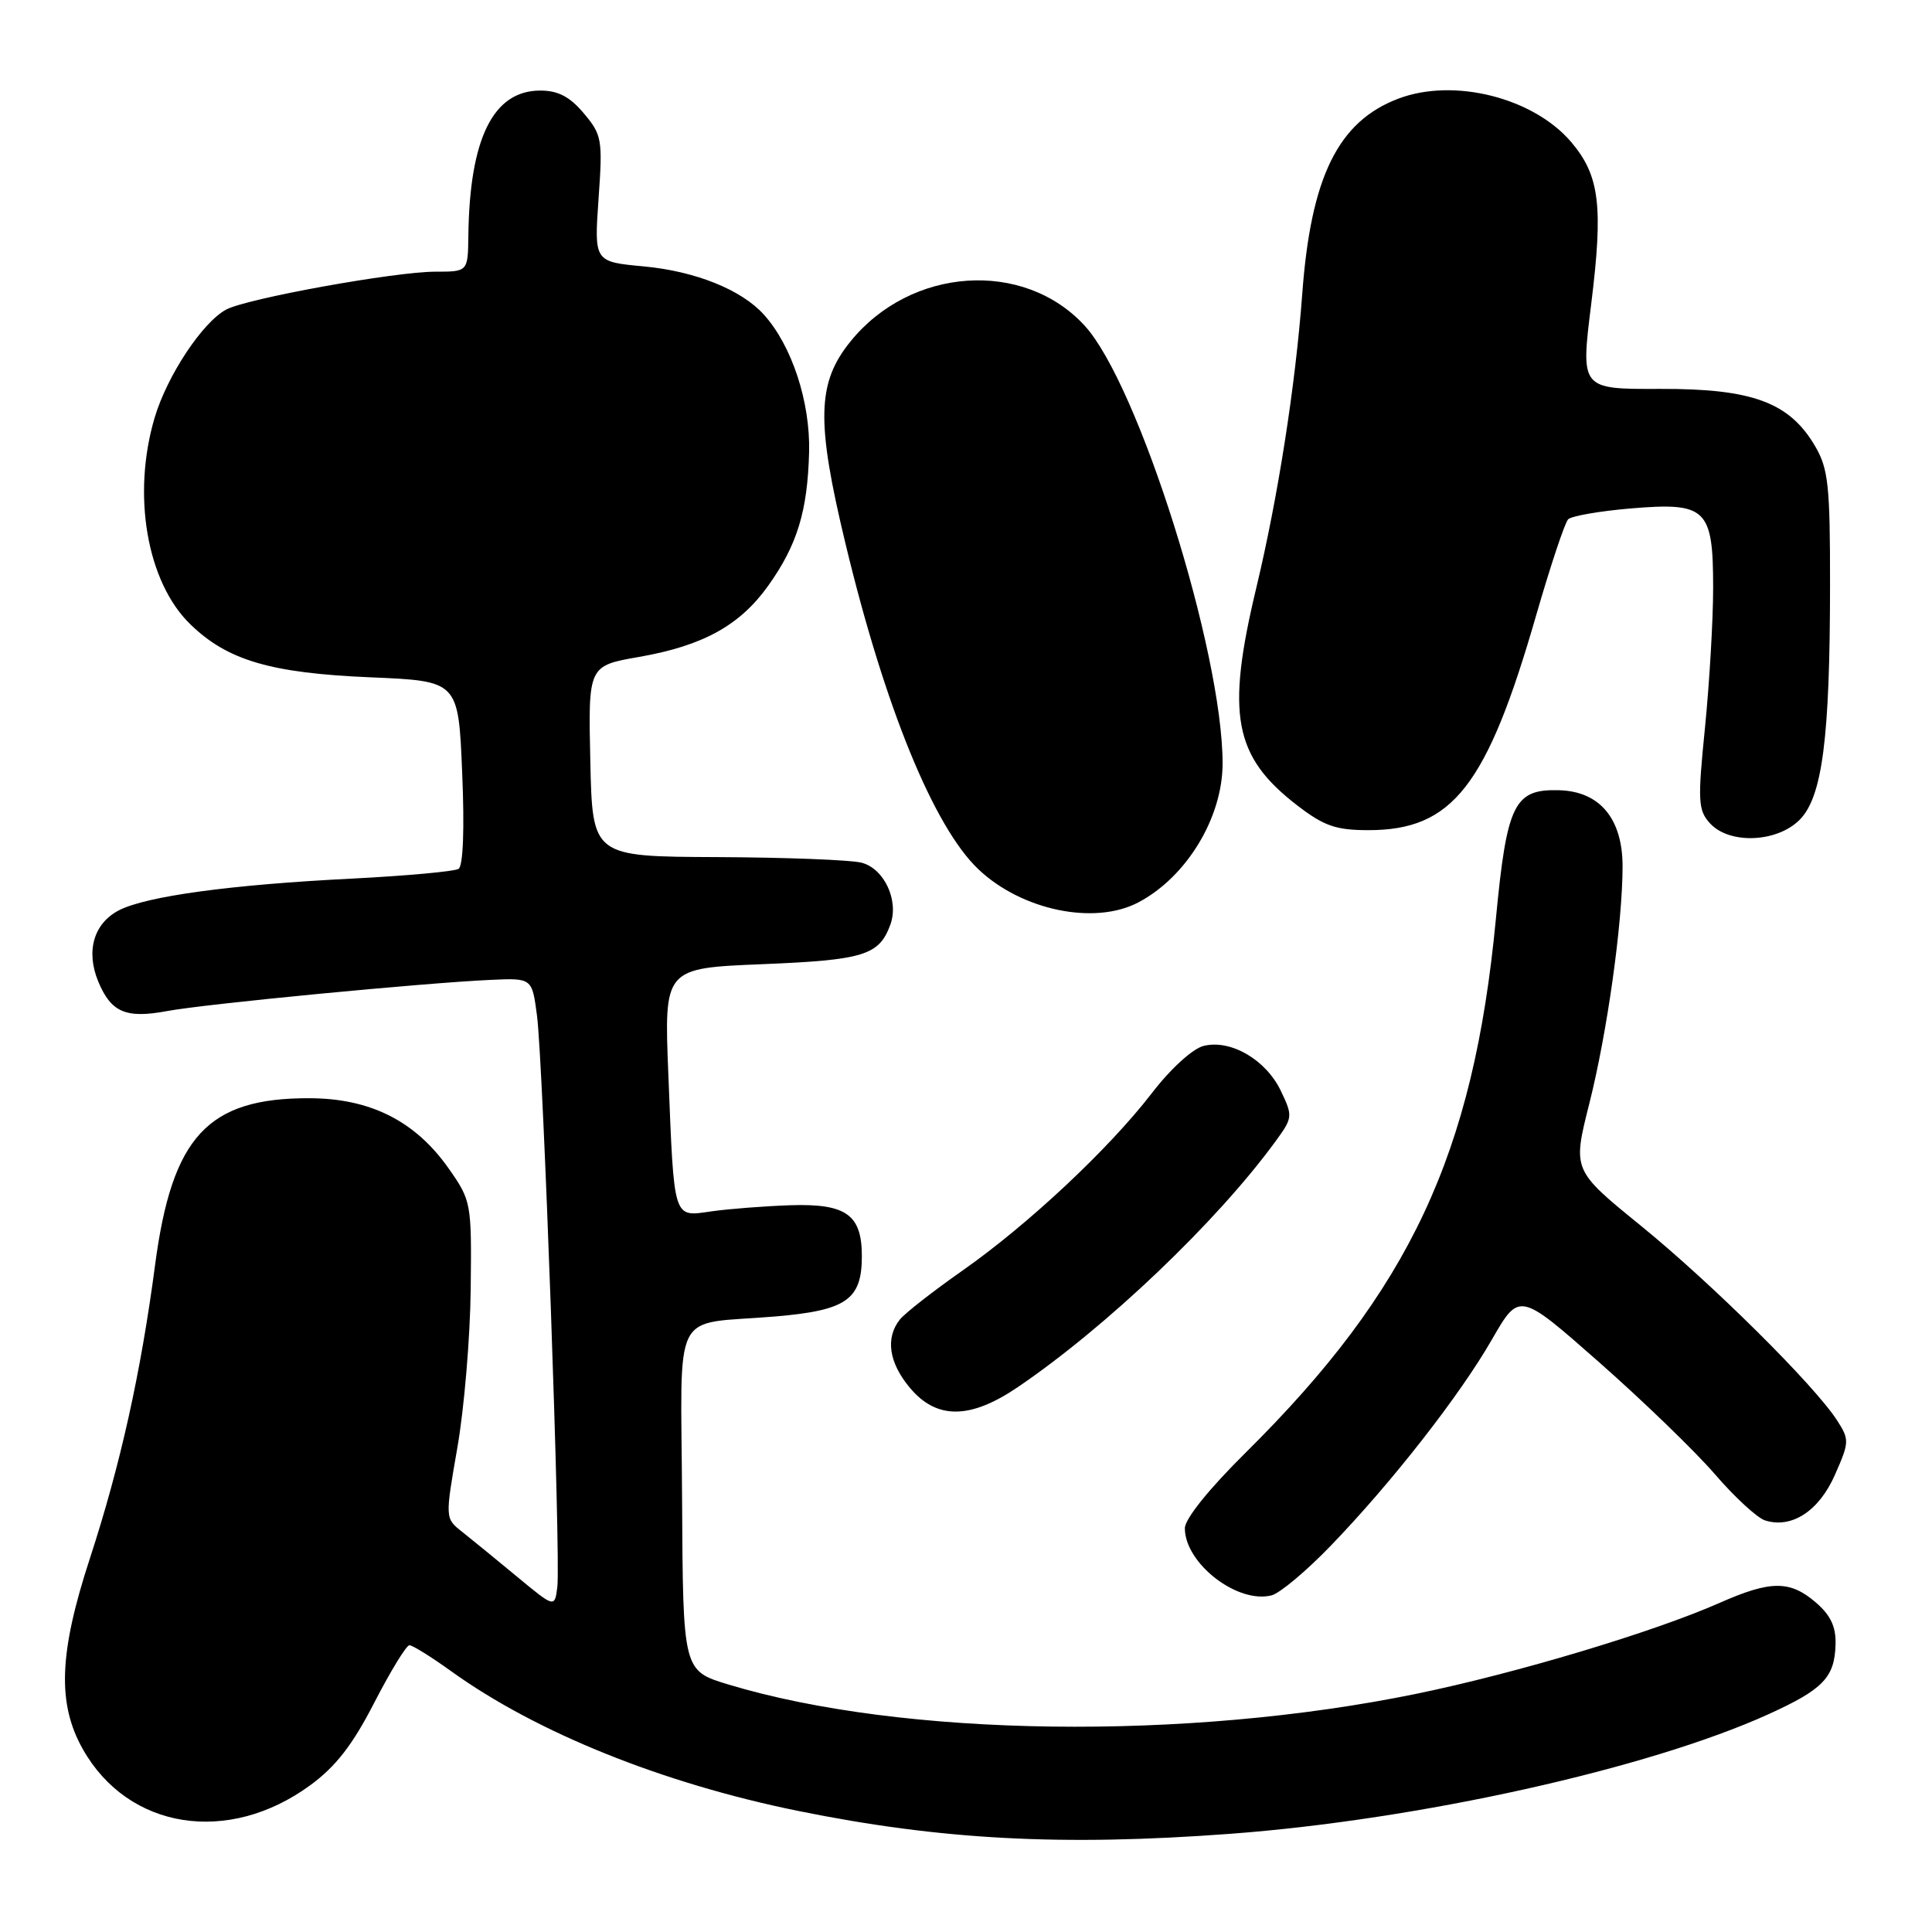 <?xml version="1.0" encoding="UTF-8" standalone="no"?>
<!DOCTYPE svg PUBLIC "-//W3C//DTD SVG 1.1//EN" "http://www.w3.org/Graphics/SVG/1.1/DTD/svg11.dtd" >
<svg xmlns="http://www.w3.org/2000/svg" xmlns:xlink="http://www.w3.org/1999/xlink" version="1.1" viewBox="0 0 256 256">
 <g >
 <path fill="currentColor"
d=" M 163.00 242.99 C 187.99 241.13 218.44 234.36 234.34 227.14 C 241.58 223.85 243.10 222.27 243.22 217.90 C 243.29 215.55 242.57 214.03 240.60 212.33 C 237.17 209.38 234.61 209.40 227.81 212.41 C 219.07 216.27 200.88 221.72 187.71 224.43 C 157.26 230.69 119.58 230.18 96.50 223.20 C 90.50 221.38 90.50 221.38 90.38 198.77 C 90.25 172.68 88.75 175.62 102.71 174.44 C 112.16 173.64 114.20 172.22 114.20 166.45 C 114.20 160.94 112.12 159.46 104.71 159.70 C 101.29 159.82 96.60 160.18 94.28 160.51 C 89.14 161.24 89.34 161.89 88.56 142.39 C 87.99 128.29 87.99 128.29 101.00 127.76 C 114.45 127.21 116.48 126.59 117.97 122.54 C 119.15 119.35 117.17 115.08 114.15 114.31 C 112.69 113.94 104.08 113.61 95.00 113.57 C 78.50 113.50 78.50 113.50 78.22 100.86 C 77.94 88.22 77.94 88.22 84.71 87.04 C 93.16 85.56 98.04 82.87 101.80 77.60 C 105.64 72.21 107.00 67.74 107.21 59.93 C 107.38 53.26 104.92 45.78 101.21 41.68 C 98.23 38.38 92.14 35.94 85.32 35.30 C 78.73 34.69 78.73 34.69 79.31 26.36 C 79.87 18.48 79.76 17.87 77.36 15.02 C 75.50 12.81 73.96 12.00 71.59 12.00 C 65.35 12.00 62.22 18.33 62.06 31.25 C 62.00 36.00 62.00 36.00 57.69 36.00 C 52.33 36.00 32.71 39.55 29.97 41.02 C 26.83 42.70 22.14 49.79 20.49 55.35 C 17.46 65.56 19.46 77.15 25.23 82.73 C 30.15 87.51 35.87 89.19 49.12 89.75 C 60.74 90.24 60.74 90.24 61.24 102.37 C 61.56 109.83 61.37 114.74 60.76 115.13 C 60.22 115.47 53.86 116.05 46.64 116.42 C 30.58 117.22 19.40 118.75 15.76 120.62 C 12.42 122.35 11.35 126.03 13.02 130.06 C 14.72 134.15 16.68 134.99 22.15 133.97 C 27.16 133.03 56.13 130.24 65.00 129.84 C 70.50 129.59 70.50 129.59 71.15 134.54 C 71.98 140.79 74.32 206.53 73.85 210.28 C 73.50 213.05 73.50 213.05 68.50 208.91 C 65.75 206.63 62.48 203.96 61.23 202.97 C 58.97 201.19 58.97 201.19 60.60 191.84 C 61.50 186.70 62.30 177.25 62.37 170.84 C 62.50 159.37 62.45 159.11 59.46 154.84 C 55.04 148.55 49.09 145.54 41.00 145.52 C 27.52 145.48 22.80 150.59 20.55 167.61 C 18.66 181.95 15.95 194.12 11.91 206.50 C 7.81 219.03 7.56 225.74 10.99 231.80 C 17.00 242.42 30.23 244.51 41.10 236.56 C 44.50 234.07 46.72 231.21 49.60 225.60 C 51.75 221.43 53.84 218.01 54.25 218.00 C 54.66 218.00 57.17 219.56 59.83 221.48 C 71.14 229.60 87.81 236.31 105.77 239.96 C 124.64 243.79 140.73 244.65 163.00 242.99 Z  M 176.31 204.84 C 184.41 196.45 193.43 184.91 197.70 177.47 C 201.32 171.19 201.32 171.19 211.91 180.52 C 217.73 185.65 224.64 192.33 227.25 195.36 C 229.86 198.39 232.84 201.13 233.87 201.46 C 237.40 202.58 241.01 200.24 243.13 195.44 C 245.06 191.07 245.07 190.76 243.41 188.19 C 240.40 183.53 226.86 170.10 217.44 162.43 C 208.37 155.06 208.37 155.06 210.58 146.28 C 212.97 136.81 214.99 122.36 215.00 114.81 C 215.00 108.48 211.99 104.86 206.59 104.71 C 200.63 104.54 199.67 106.50 198.21 121.78 C 195.24 152.97 186.80 170.95 165.06 192.48 C 160.19 197.29 157.00 201.27 157.00 202.50 C 157.00 207.16 163.99 212.56 168.50 211.39 C 169.60 211.10 173.11 208.16 176.31 204.84 Z  M 134.82 183.83 C 146.59 175.85 161.25 161.88 169.00 151.25 C 171.30 148.11 171.32 147.89 169.72 144.55 C 167.75 140.42 163.07 137.69 159.48 138.59 C 158.02 138.96 155.09 141.63 152.60 144.88 C 146.91 152.26 136.21 162.28 127.49 168.39 C 123.64 171.09 119.94 173.98 119.25 174.83 C 117.29 177.27 117.77 180.58 120.59 183.92 C 124.11 188.11 128.55 188.08 134.82 183.83 Z  M 150.80 119.59 C 157.21 116.24 162.00 108.36 162.00 101.16 C 162.00 86.31 150.84 50.89 143.71 43.14 C 135.64 34.36 120.68 35.37 112.69 45.25 C 108.25 50.73 108.13 55.82 112.03 72.03 C 117.23 93.67 123.73 109.58 129.65 115.19 C 135.38 120.62 145.00 122.62 150.80 119.59 Z  M 238.45 108.64 C 241.47 105.62 242.48 97.83 242.49 77.50 C 242.50 64.29 242.26 62.09 240.50 59.10 C 237.10 53.31 232.18 51.49 219.97 51.53 C 209.44 51.57 209.44 51.57 210.84 40.31 C 212.45 27.33 211.96 23.30 208.25 18.89 C 203.26 12.96 192.70 10.28 185.32 13.06 C 177.31 16.08 173.69 23.42 172.55 39.00 C 171.65 51.09 169.35 65.84 166.48 77.83 C 162.43 94.71 163.47 100.25 171.93 106.75 C 175.45 109.45 177.02 110.00 181.33 110.00 C 192.48 110.00 197.03 104.16 203.55 81.53 C 205.44 74.98 207.35 69.25 207.79 68.81 C 208.23 68.37 211.97 67.72 216.09 67.37 C 226.12 66.53 227.00 67.37 227.00 77.90 C 227.00 82.16 226.51 90.49 225.92 96.41 C 224.94 106.14 225.00 107.34 226.57 109.08 C 229.12 111.90 235.43 111.66 238.45 108.64 Z "/>
</g>
</svg>